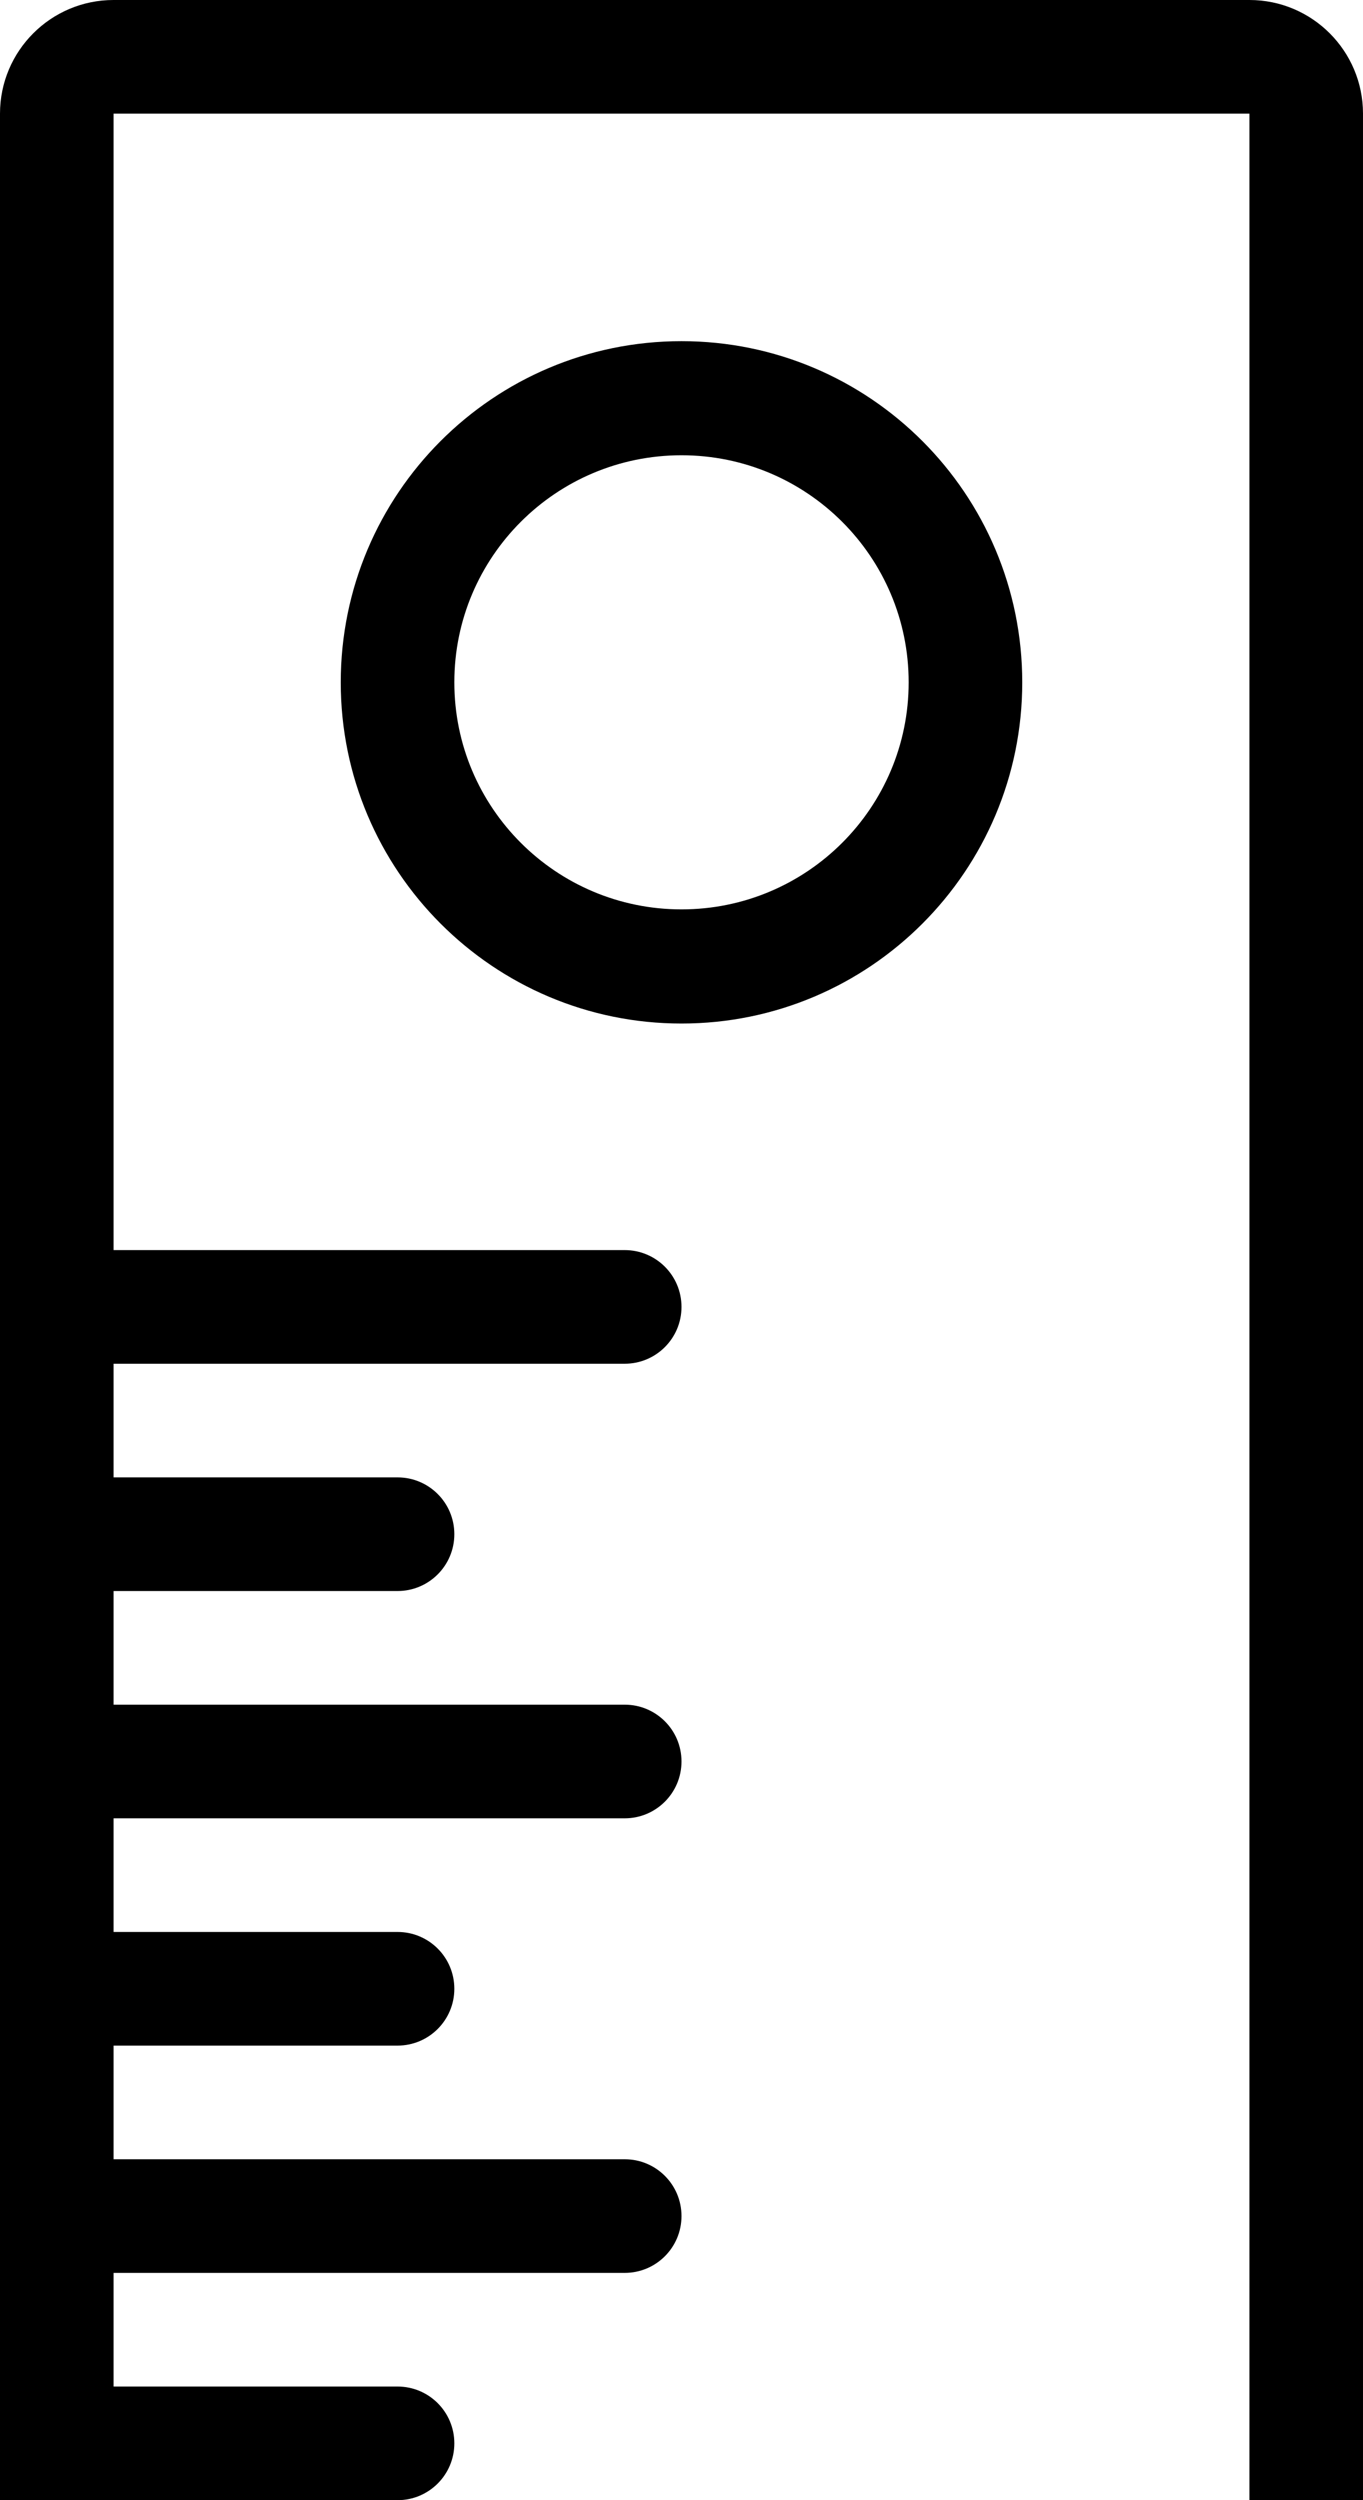 <?xml version="1.0" encoding="iso-8859-1"?>
<!-- Generator: Adobe Illustrator 16.0.4, SVG Export Plug-In . SVG Version: 6.00 Build 0)  -->
<!DOCTYPE svg PUBLIC "-//W3C//DTD SVG 1.1//EN" "http://www.w3.org/Graphics/SVG/1.1/DTD/svg11.dtd">
<svg version="1.1" id="Layer_1" xmlns="http://www.w3.org/2000/svg" xmlns:xlink="http://www.w3.org/1999/xlink" x="0px" y="0px"
	 width="24px" height="44px" viewBox="0 0 24 44" style="enable-background:new 0 0 24 44;" xml:space="preserve">
<g id="_x38_84-ruler-toolbar_x40_2x.png">
	<g>
		<path d="M12,6.004c-3.313,0-6,2.688-6,6.005c0,3.315,2.687,6.004,6,6.004s6-2.688,6-6.004C18,8.692,15.313,6.004,12,6.004z
			 M12,16.004c-2.209,0-4-1.789-4-3.996s1.791-3.996,4-3.996s4,1.789,4,3.996S14.209,16.004,12,16.004z M22,0H2C0.896,0,0,0.896,0,2
			v42h1h1h5c0.553,0,1-0.448,1-1c0-0.553-0.447-1-1-1H2v-2h9c0.553,0,1-0.448,1-1c0-0.553-0.447-1-1-1H2v-2h5c0.553,0,1-0.448,1-1
			c0-0.553-0.447-1-1-1H2v-2h9c0.553,0,1-0.448,1-1c0-0.553-0.447-1-1-1H2v-2h5c0.553,0,1-0.448,1-1c0-0.553-0.447-1-1-1H2v-2h9
			c0.553,0,1-0.448,1-1c0-0.553-0.447-1-1-1H2V2h20v42h2V2C24,0.896,23.104,0,22,0z"/>
	</g>
</g>
<g>
</g>
<g>
</g>
<g>
</g>
<g>
</g>
<g>
</g>
<g>
</g>
<g>
</g>
<g>
</g>
<g>
</g>
<g>
</g>
<g>
</g>
<g>
</g>
<g>
</g>
<g>
</g>
<g>
</g>
</svg>
